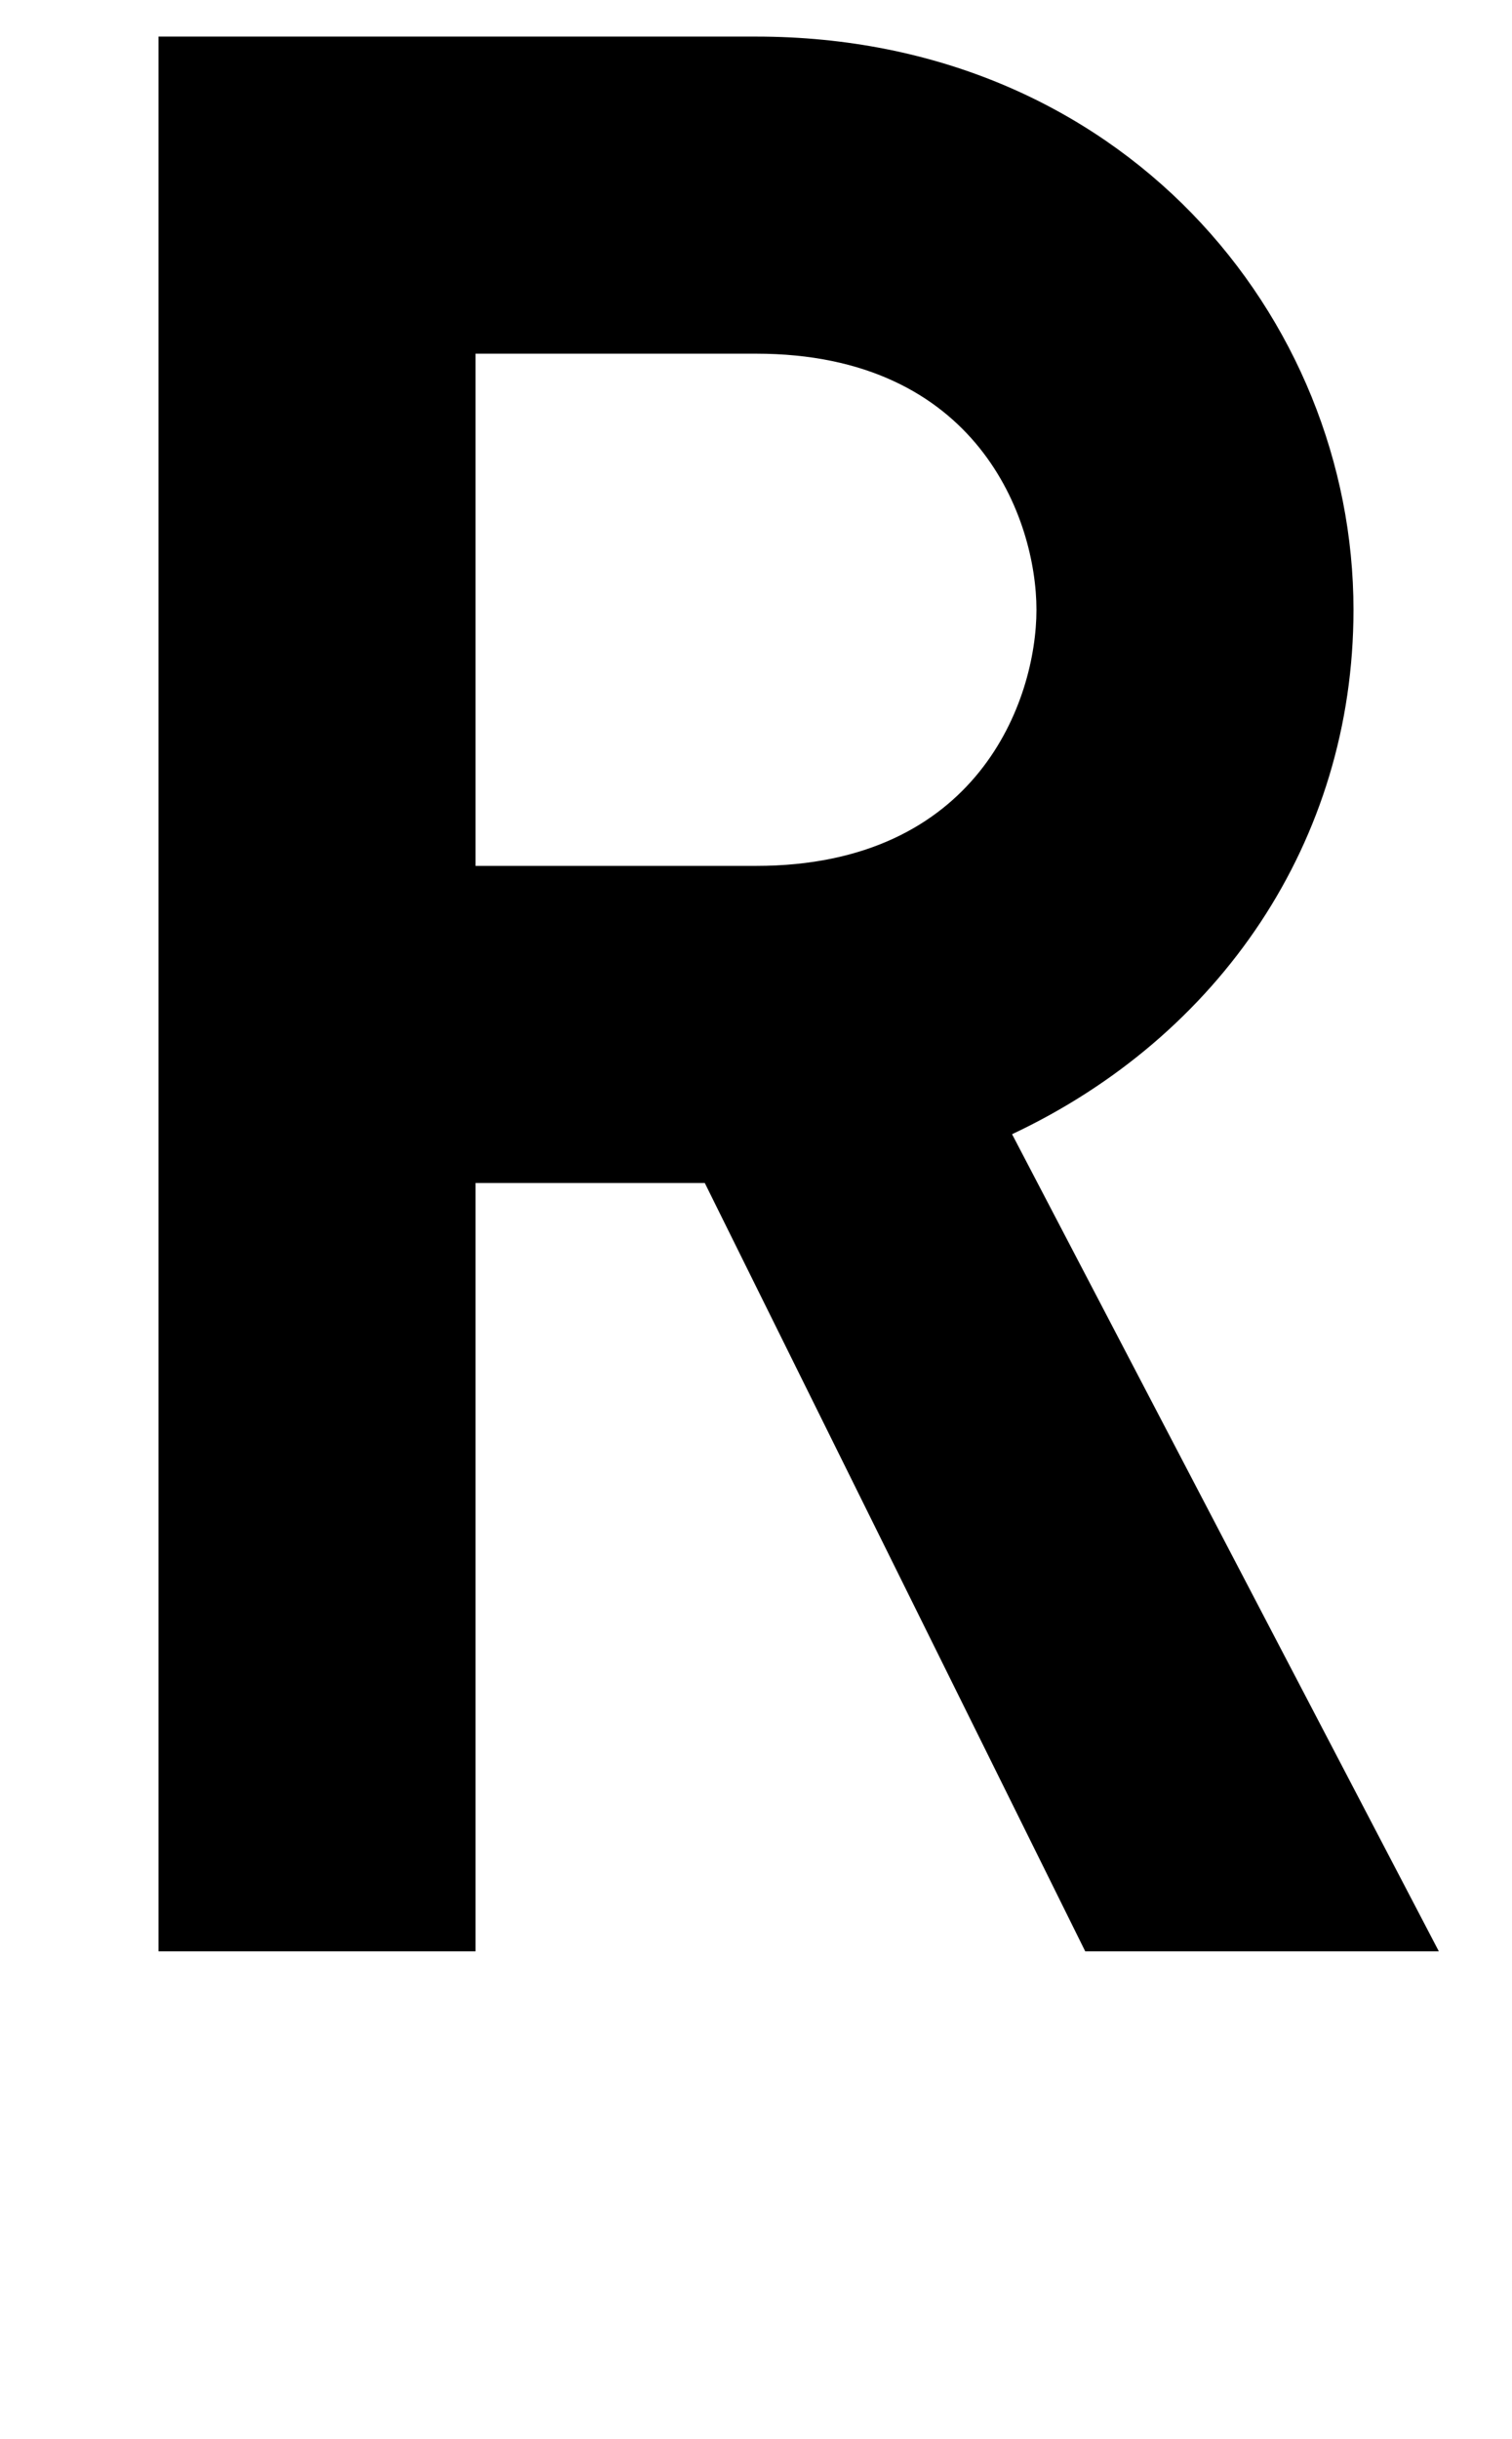 <svg xmlns="http://www.w3.org/2000/svg" width="620" height="1000" viewBox="0 0 620 1000">
  <path d="M289,485l156,315h145l-175-335c85-40,140-120,140-215,0-120-95-235-245-235H65v785h130v-315h94ZM195,145h115c91,0,115,68,115,105s-24,105-115,105h-115v-210Z" />
</svg>